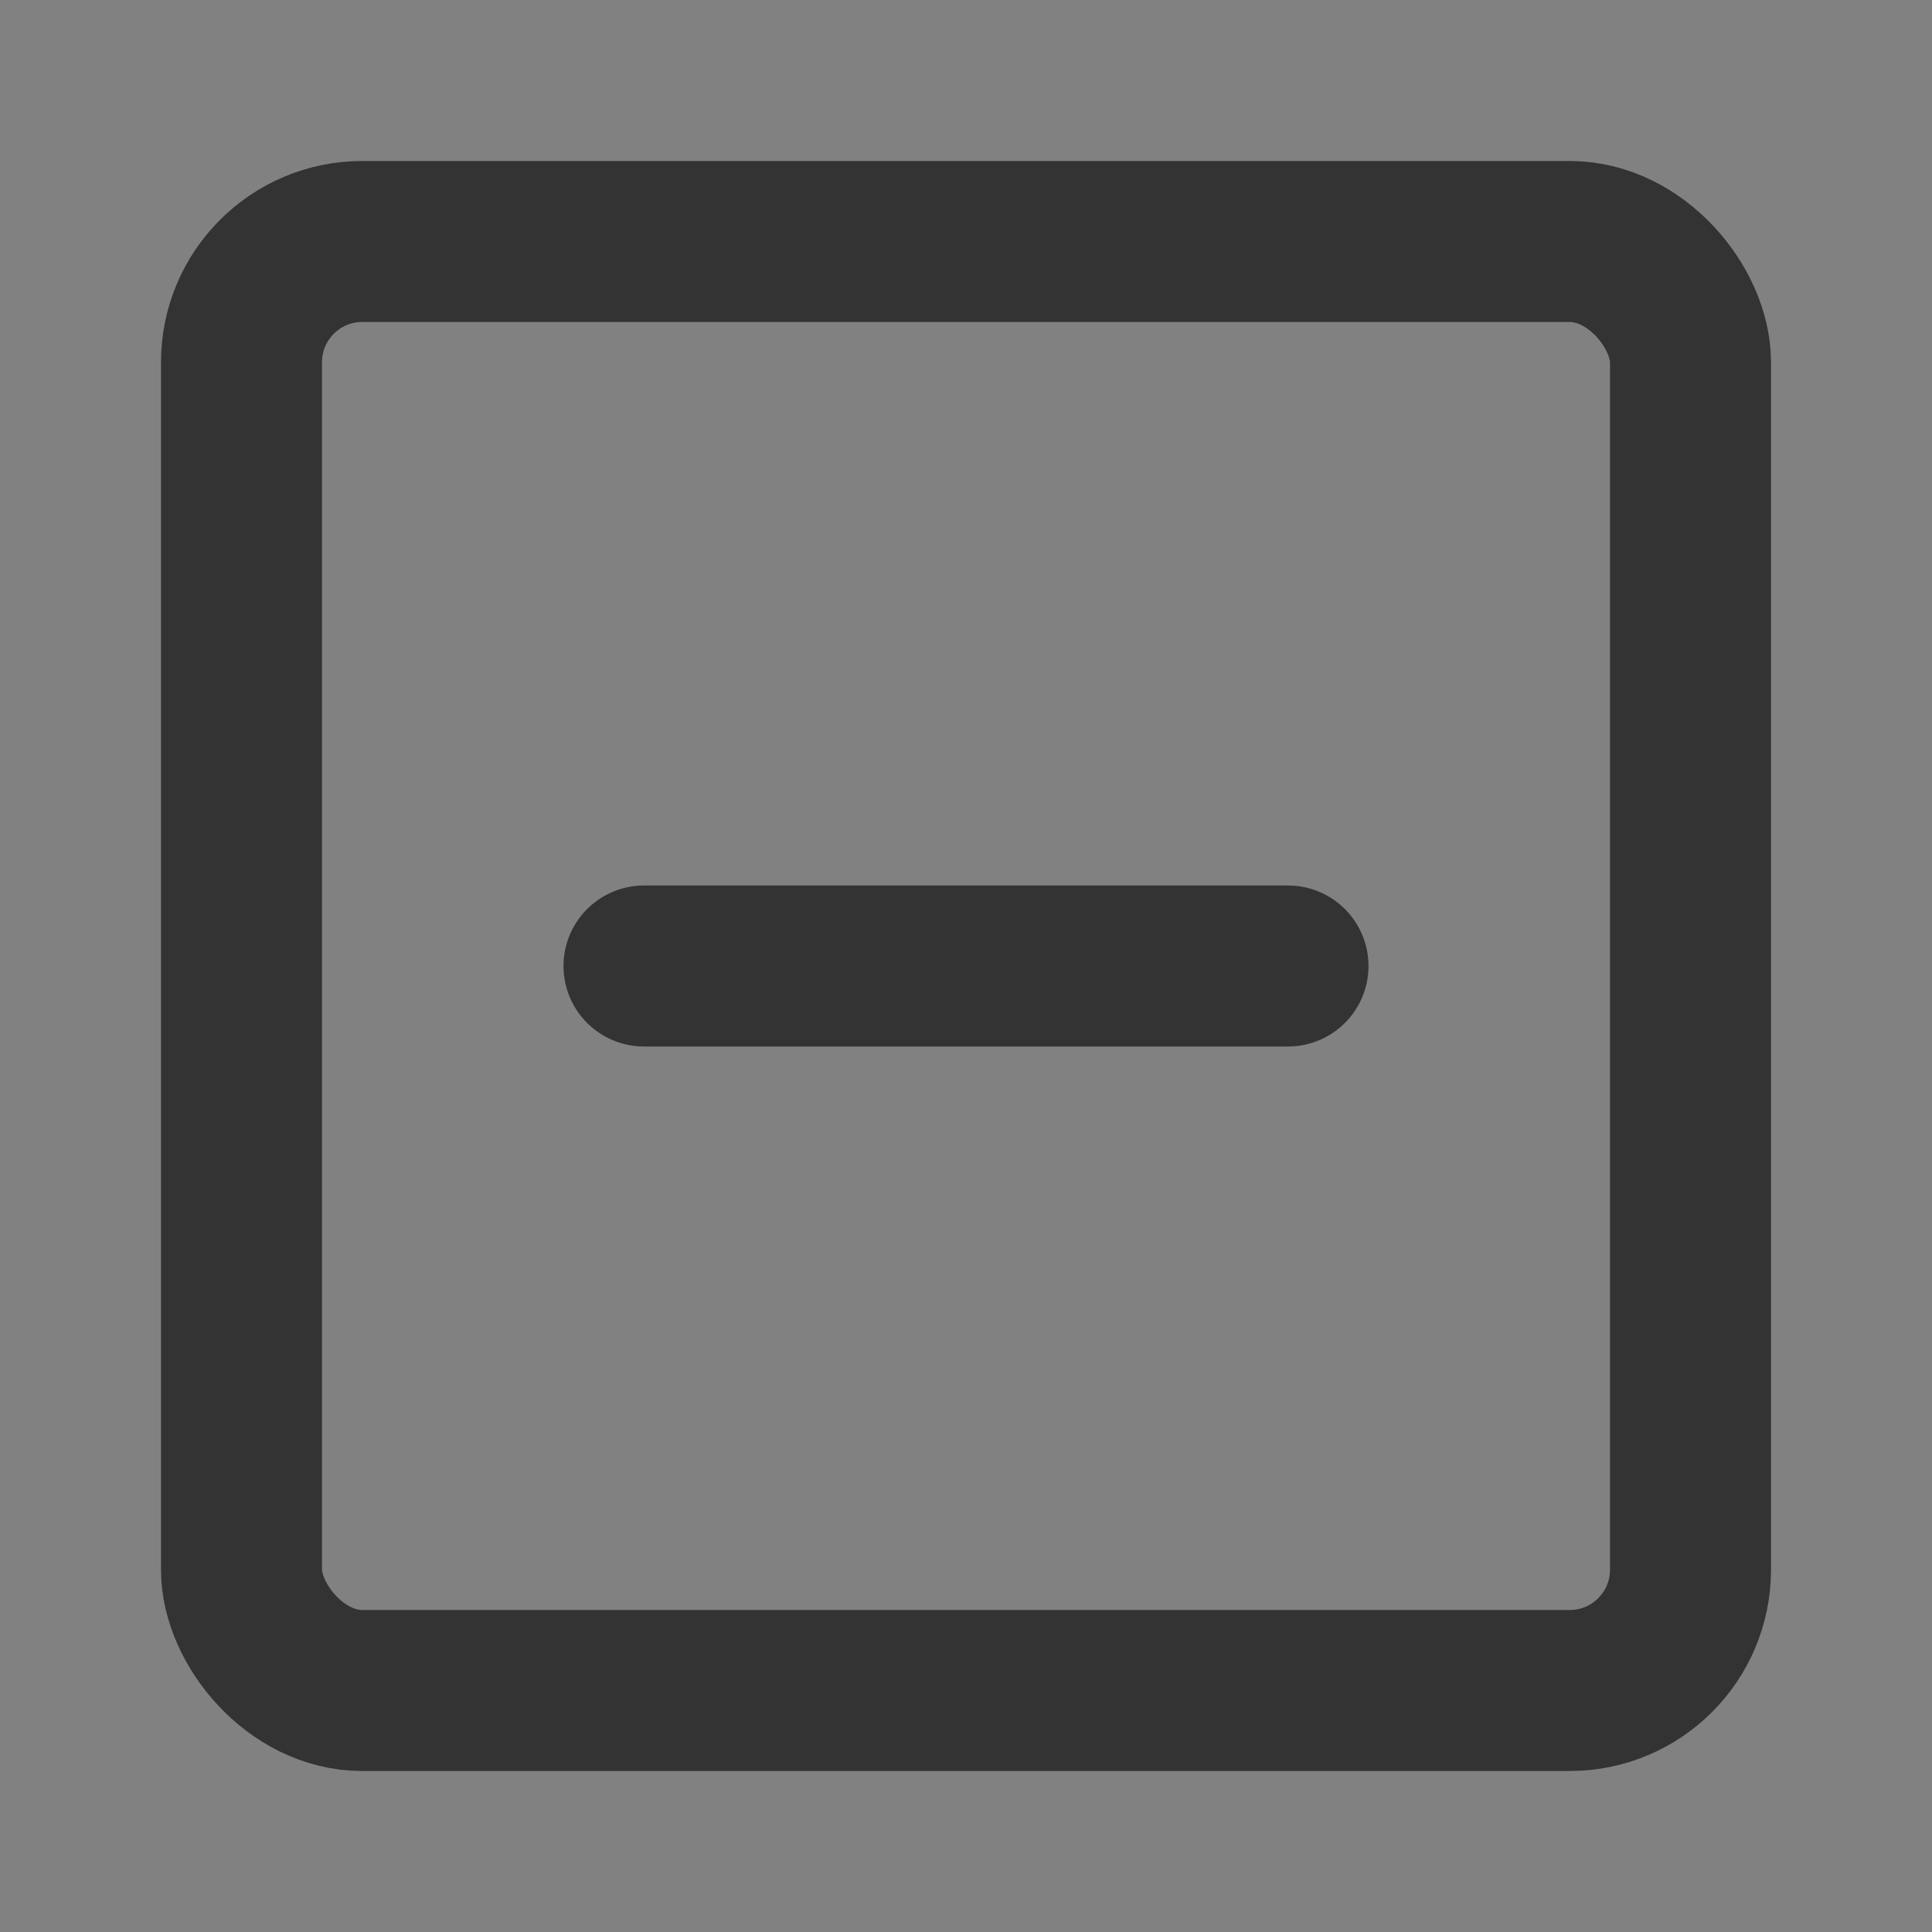 <svg xmlns="http://www.w3.org/2000/svg" class="styles__StyledSVGIconPathComponent-sc-16fsqc8-0 brnWCw svg-icon-path-icon fill" viewBox="0 0 48 48" width="16" height="16"><rect x="0" y="0" width="48" height="48" fill="#808080" stroke="none"/><defs data-reactroot=""></defs><g><rect width="48" height="48" fill="white" fill-opacity="0.01"></rect><rect x="6" y="6" width="36" height="36" rx="3" fill="none" stroke="#333" stroke-width="4" stroke-linejoin="round"></rect><path d="M16 24L32 24" stroke="#333" stroke-width="4" stroke-linecap="round" stroke-linejoin="round"></path></g></svg>